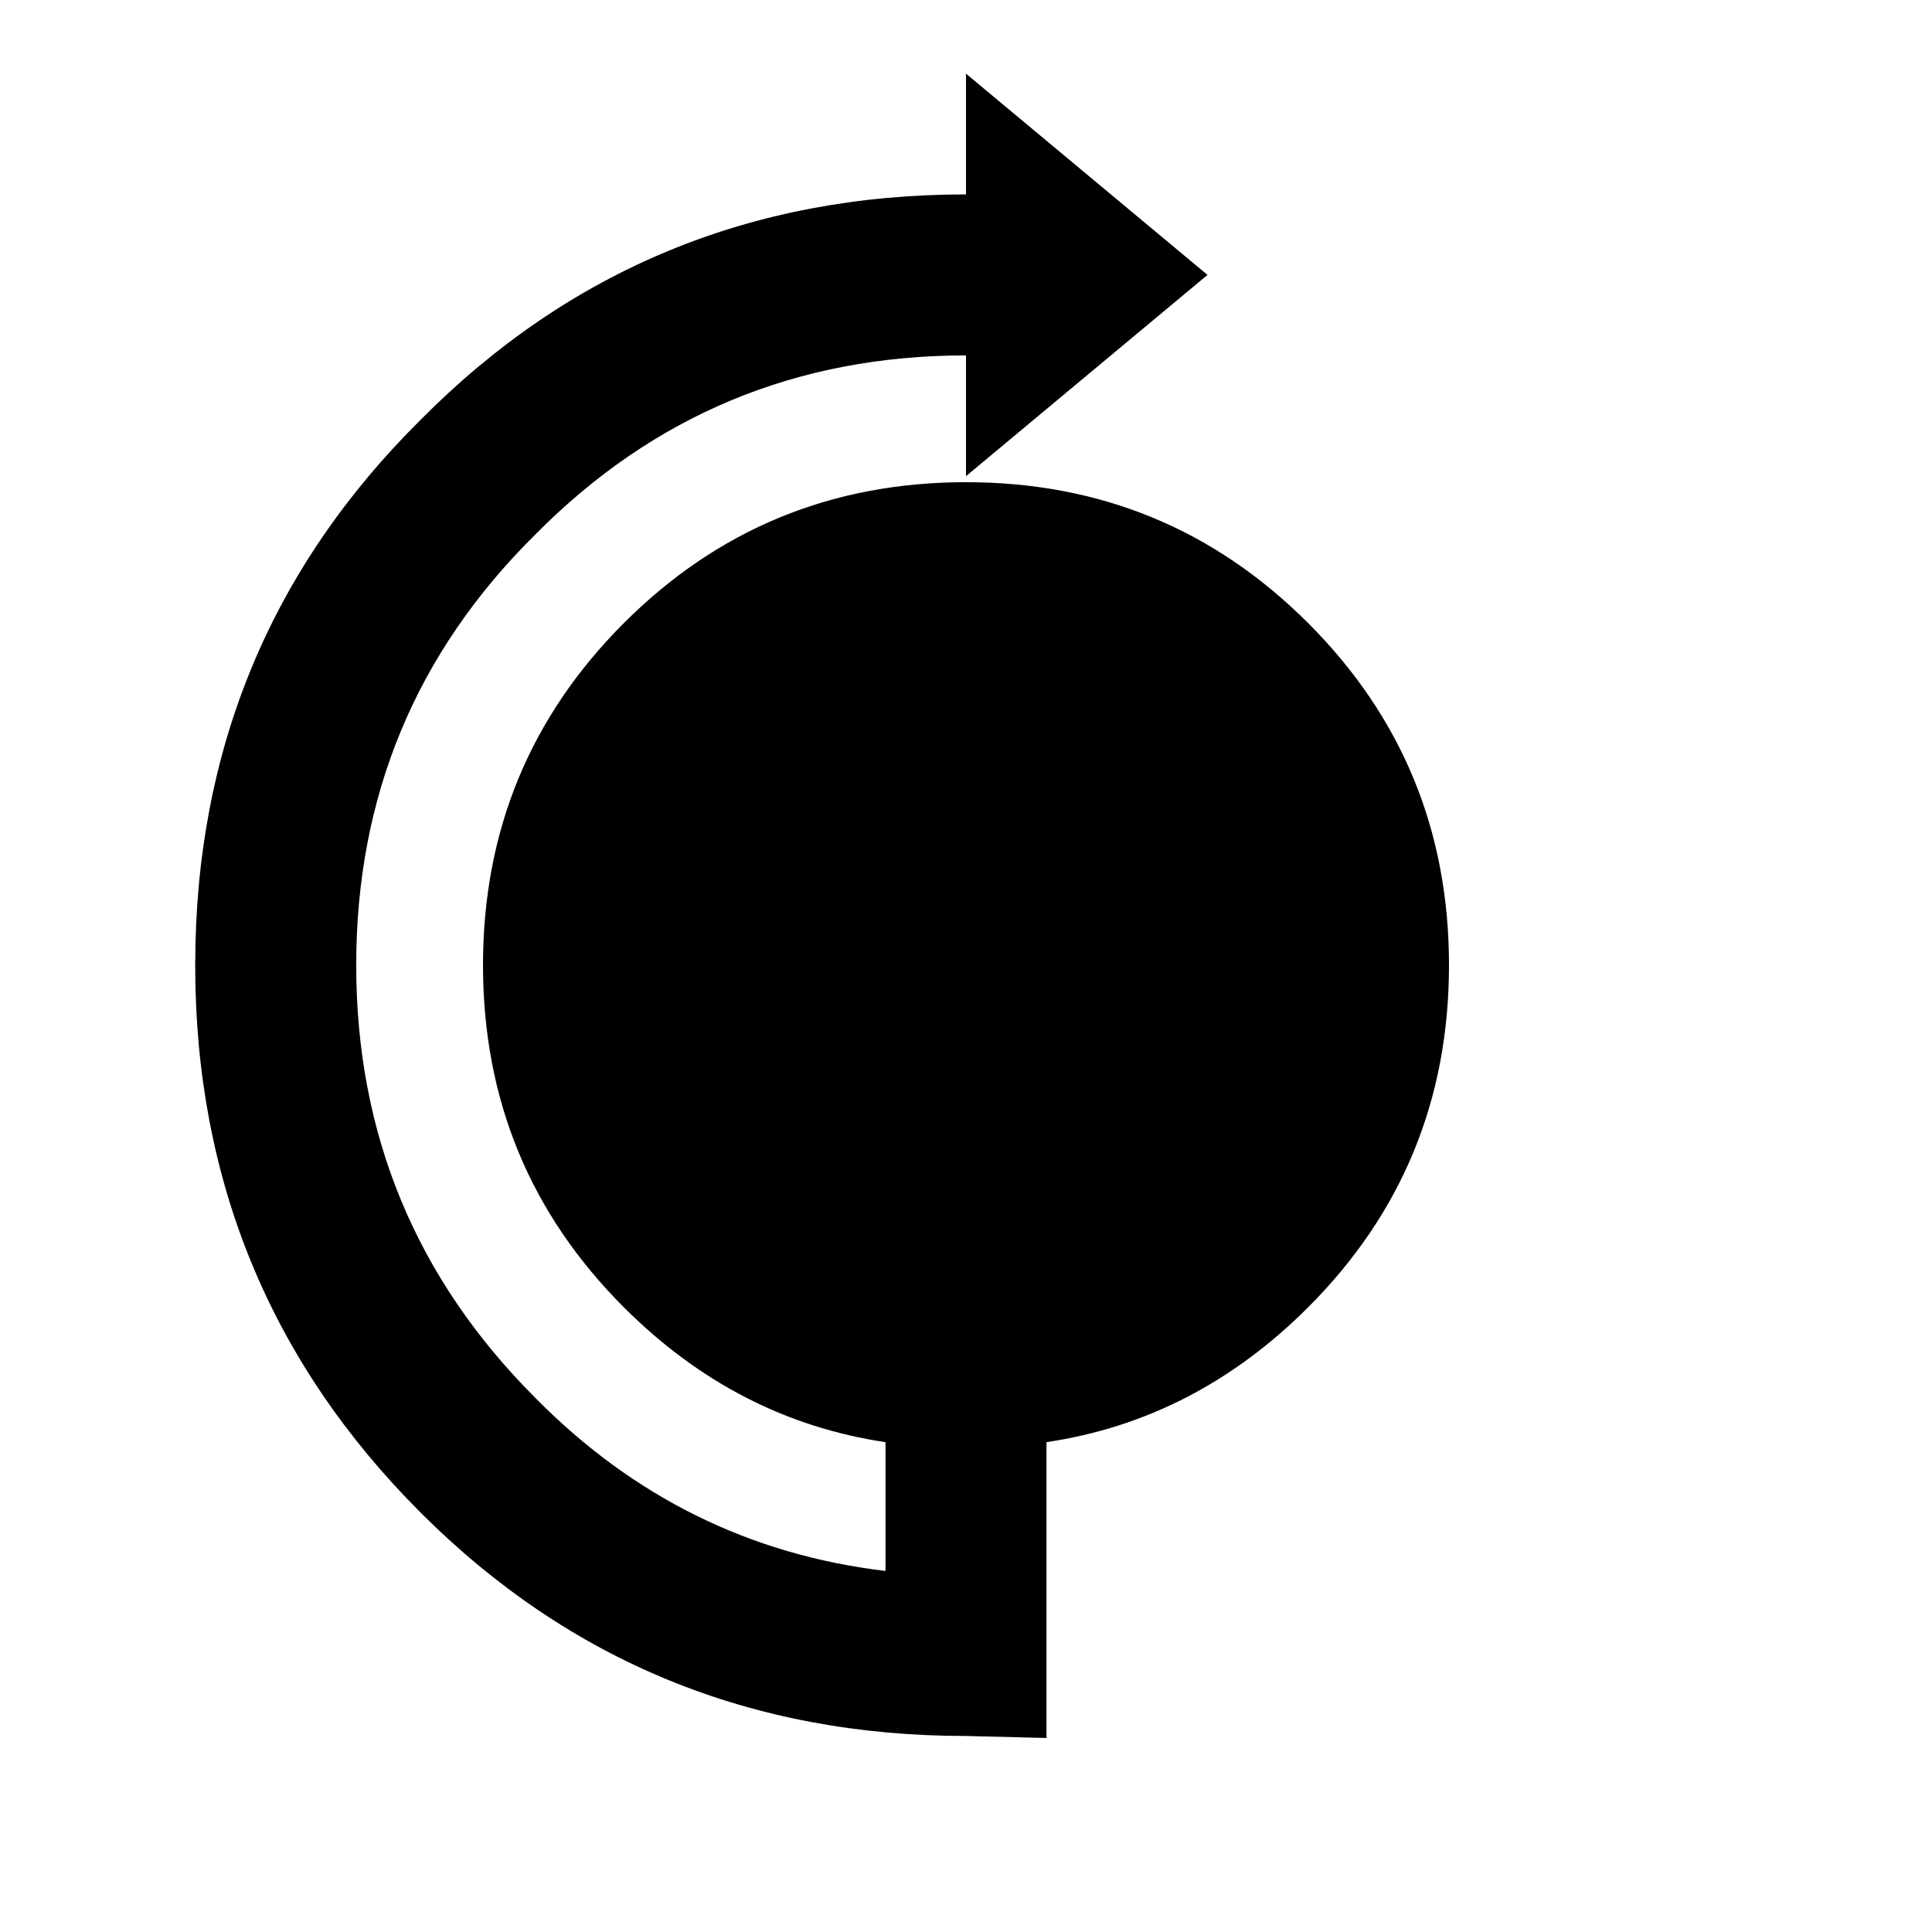 <svg xmlns:dc="http://purl.org/dc/elements/1.1/" xmlns:cc="http://creativecommons.org/ns#" xmlns:rdf="http://www.w3.org/1999/02/22-rdf-syntax-ns#" xmlns:svg="http://www.w3.org/2000/svg" xmlns="http://www.w3.org/2000/svg" xmlns:sodipodi="http://sodipodi.sourceforge.net/DTD/sodipodi-0.dtd" xmlns:inkscape="http://www.inkscape.org/namespaces/inkscape" width="48" height="48" id="svg5057" version="1.1" inkscape:version="0.91 r13725" viewBox="0 0 48 48" sodipodi:docname="all_icons.tar">
  <defs id="defs5059"/>
  <sodipodi:namedview id="base" pagecolor="#ffffff" bordercolor="#666666" borderopacity="1.0" inkscape:pageopacity="0.0" inkscape:pageshadow="2" inkscape:zoom="5.3607533" inkscape:cx="17.083968" inkscape:cy="9.574371" inkscape:current-layer="layer36" showgrid="true" inkscape:grid-bbox="true" inkscape:document-units="px" inkscape:window-width="1680" inkscape:window-height="988" inkscape:window-x="-8" inkscape:window-y="-8" inkscape:window-maximized="1" showguides="true">
    <inkscape:grid type="xygrid" id="grid6922"/>
  </sodipodi:namedview>
  <g inkscape:groupmode="layer" id="layer167" inkscape:label="stick-move-bt2" style="display:inline;opacity:1">
    <path style="display:inline;fill:#000000;stroke:none" d="m 4.85,23.98 q 0,-8 5.6,-13.55 Q 16,4.83 24,4.83 L 24,1.83 30,6.83 24,11.83 24,8.83 q -6.3,0 -10.7,4.45 -4.45,4.4 -4.45,10.7 0,6.3 4.45,10.75 3.65,3.7 8.7,4.3 l 0,-3.2 q -3.7,-0.55 -6.5,-3.35 -3.5,-3.5 -3.5,-8.5 0,-5 3.5,-8.5 3.5,-3.5 8.5,-3.5 5,0 8.5,3.5 3.5,3.5 3.5,8.5 0,5 -3.5,8.5 -2.8,2.8 -6.5,3.35 l 0,7.35 -2,-0.05 q -8,0 -13.55,-5.55 -5.6,-5.6 -5.6,-13.6" id="path6362" inkscape:connector-curvature="0"/>
  </g>
  </svg>